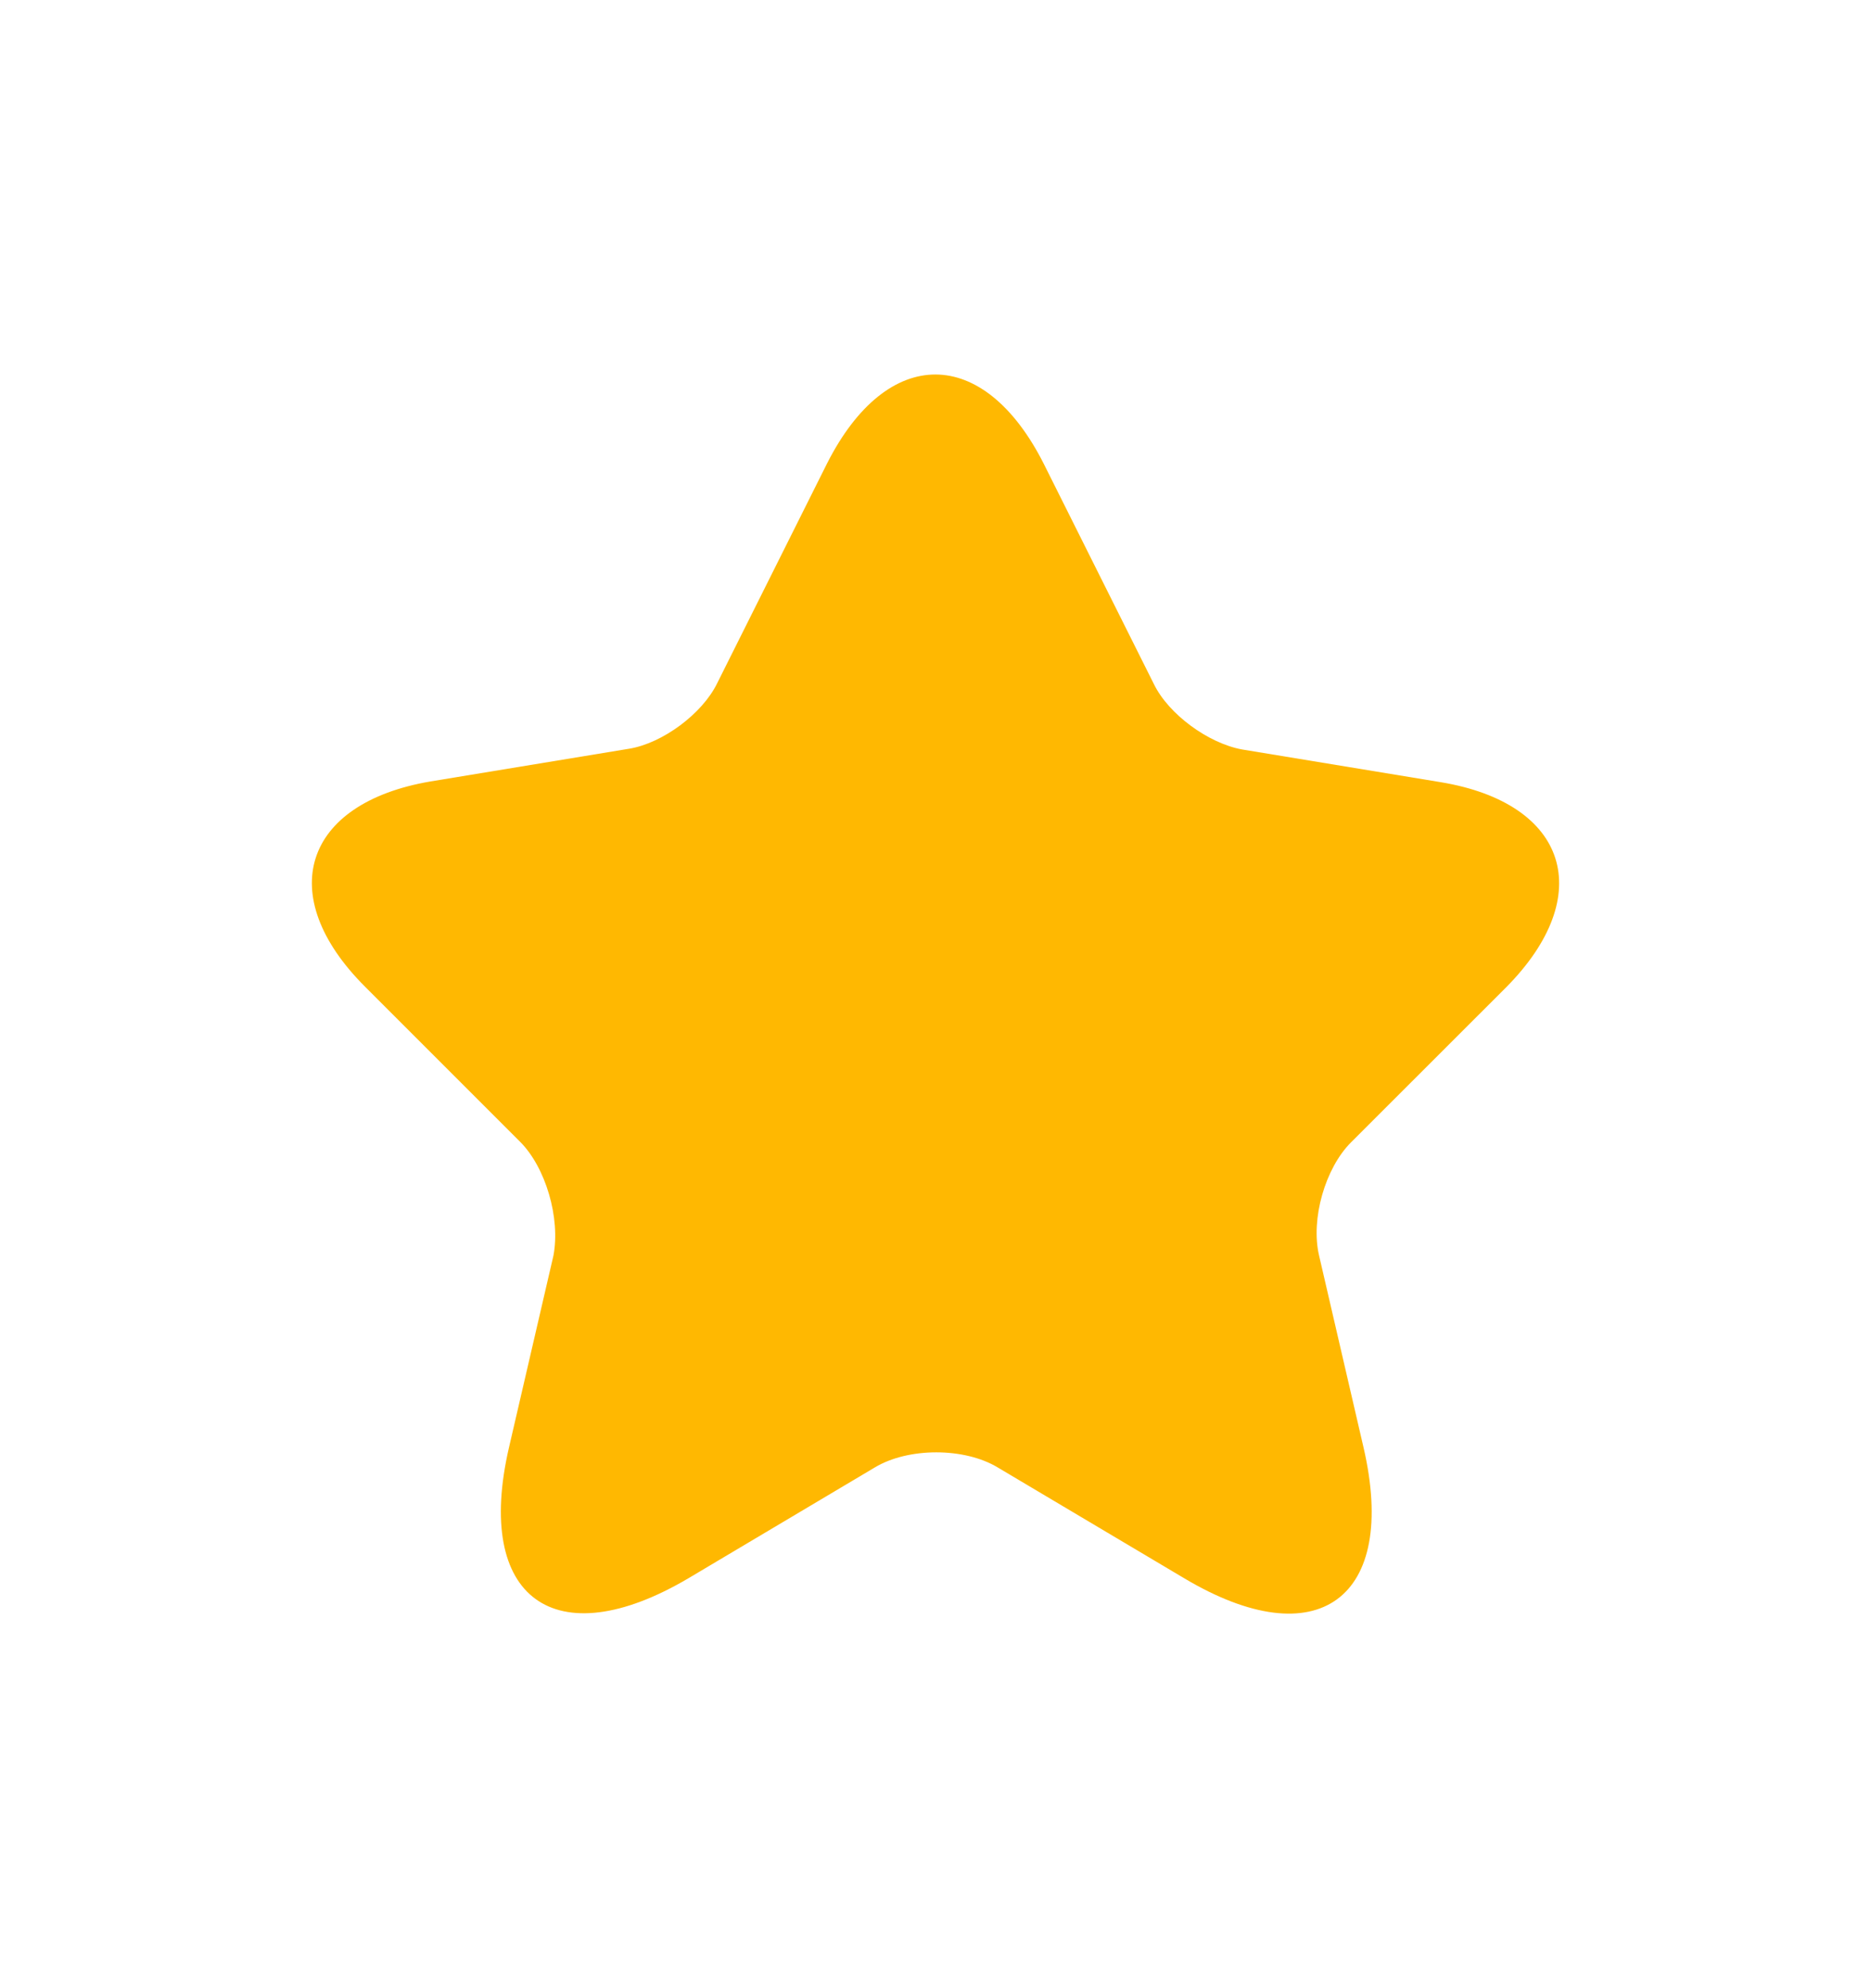<svg width="16" height="17" viewBox="0 0 16 17" fill="none" xmlns="http://www.w3.org/2000/svg">
<path d="M8.927 3.968L9.867 5.848C9.993 6.108 10.333 6.355 10.62 6.408L12.32 6.688C13.407 6.868 13.66 7.655 12.88 8.442L11.553 9.768C11.333 9.988 11.207 10.422 11.28 10.735L11.66 12.375C11.96 13.668 11.267 14.175 10.127 13.495L8.533 12.548C8.247 12.375 7.767 12.375 7.48 12.548L5.887 13.495C4.747 14.168 4.053 13.668 4.353 12.375L4.733 10.735C4.793 10.415 4.667 9.982 4.447 9.762L3.12 8.435C2.34 7.655 2.593 6.868 3.68 6.682L5.38 6.402C5.667 6.355 6.007 6.102 6.133 5.842L7.073 3.962C7.587 2.948 8.413 2.948 8.927 3.968Z" fill="#FFB801"/>
</svg>
